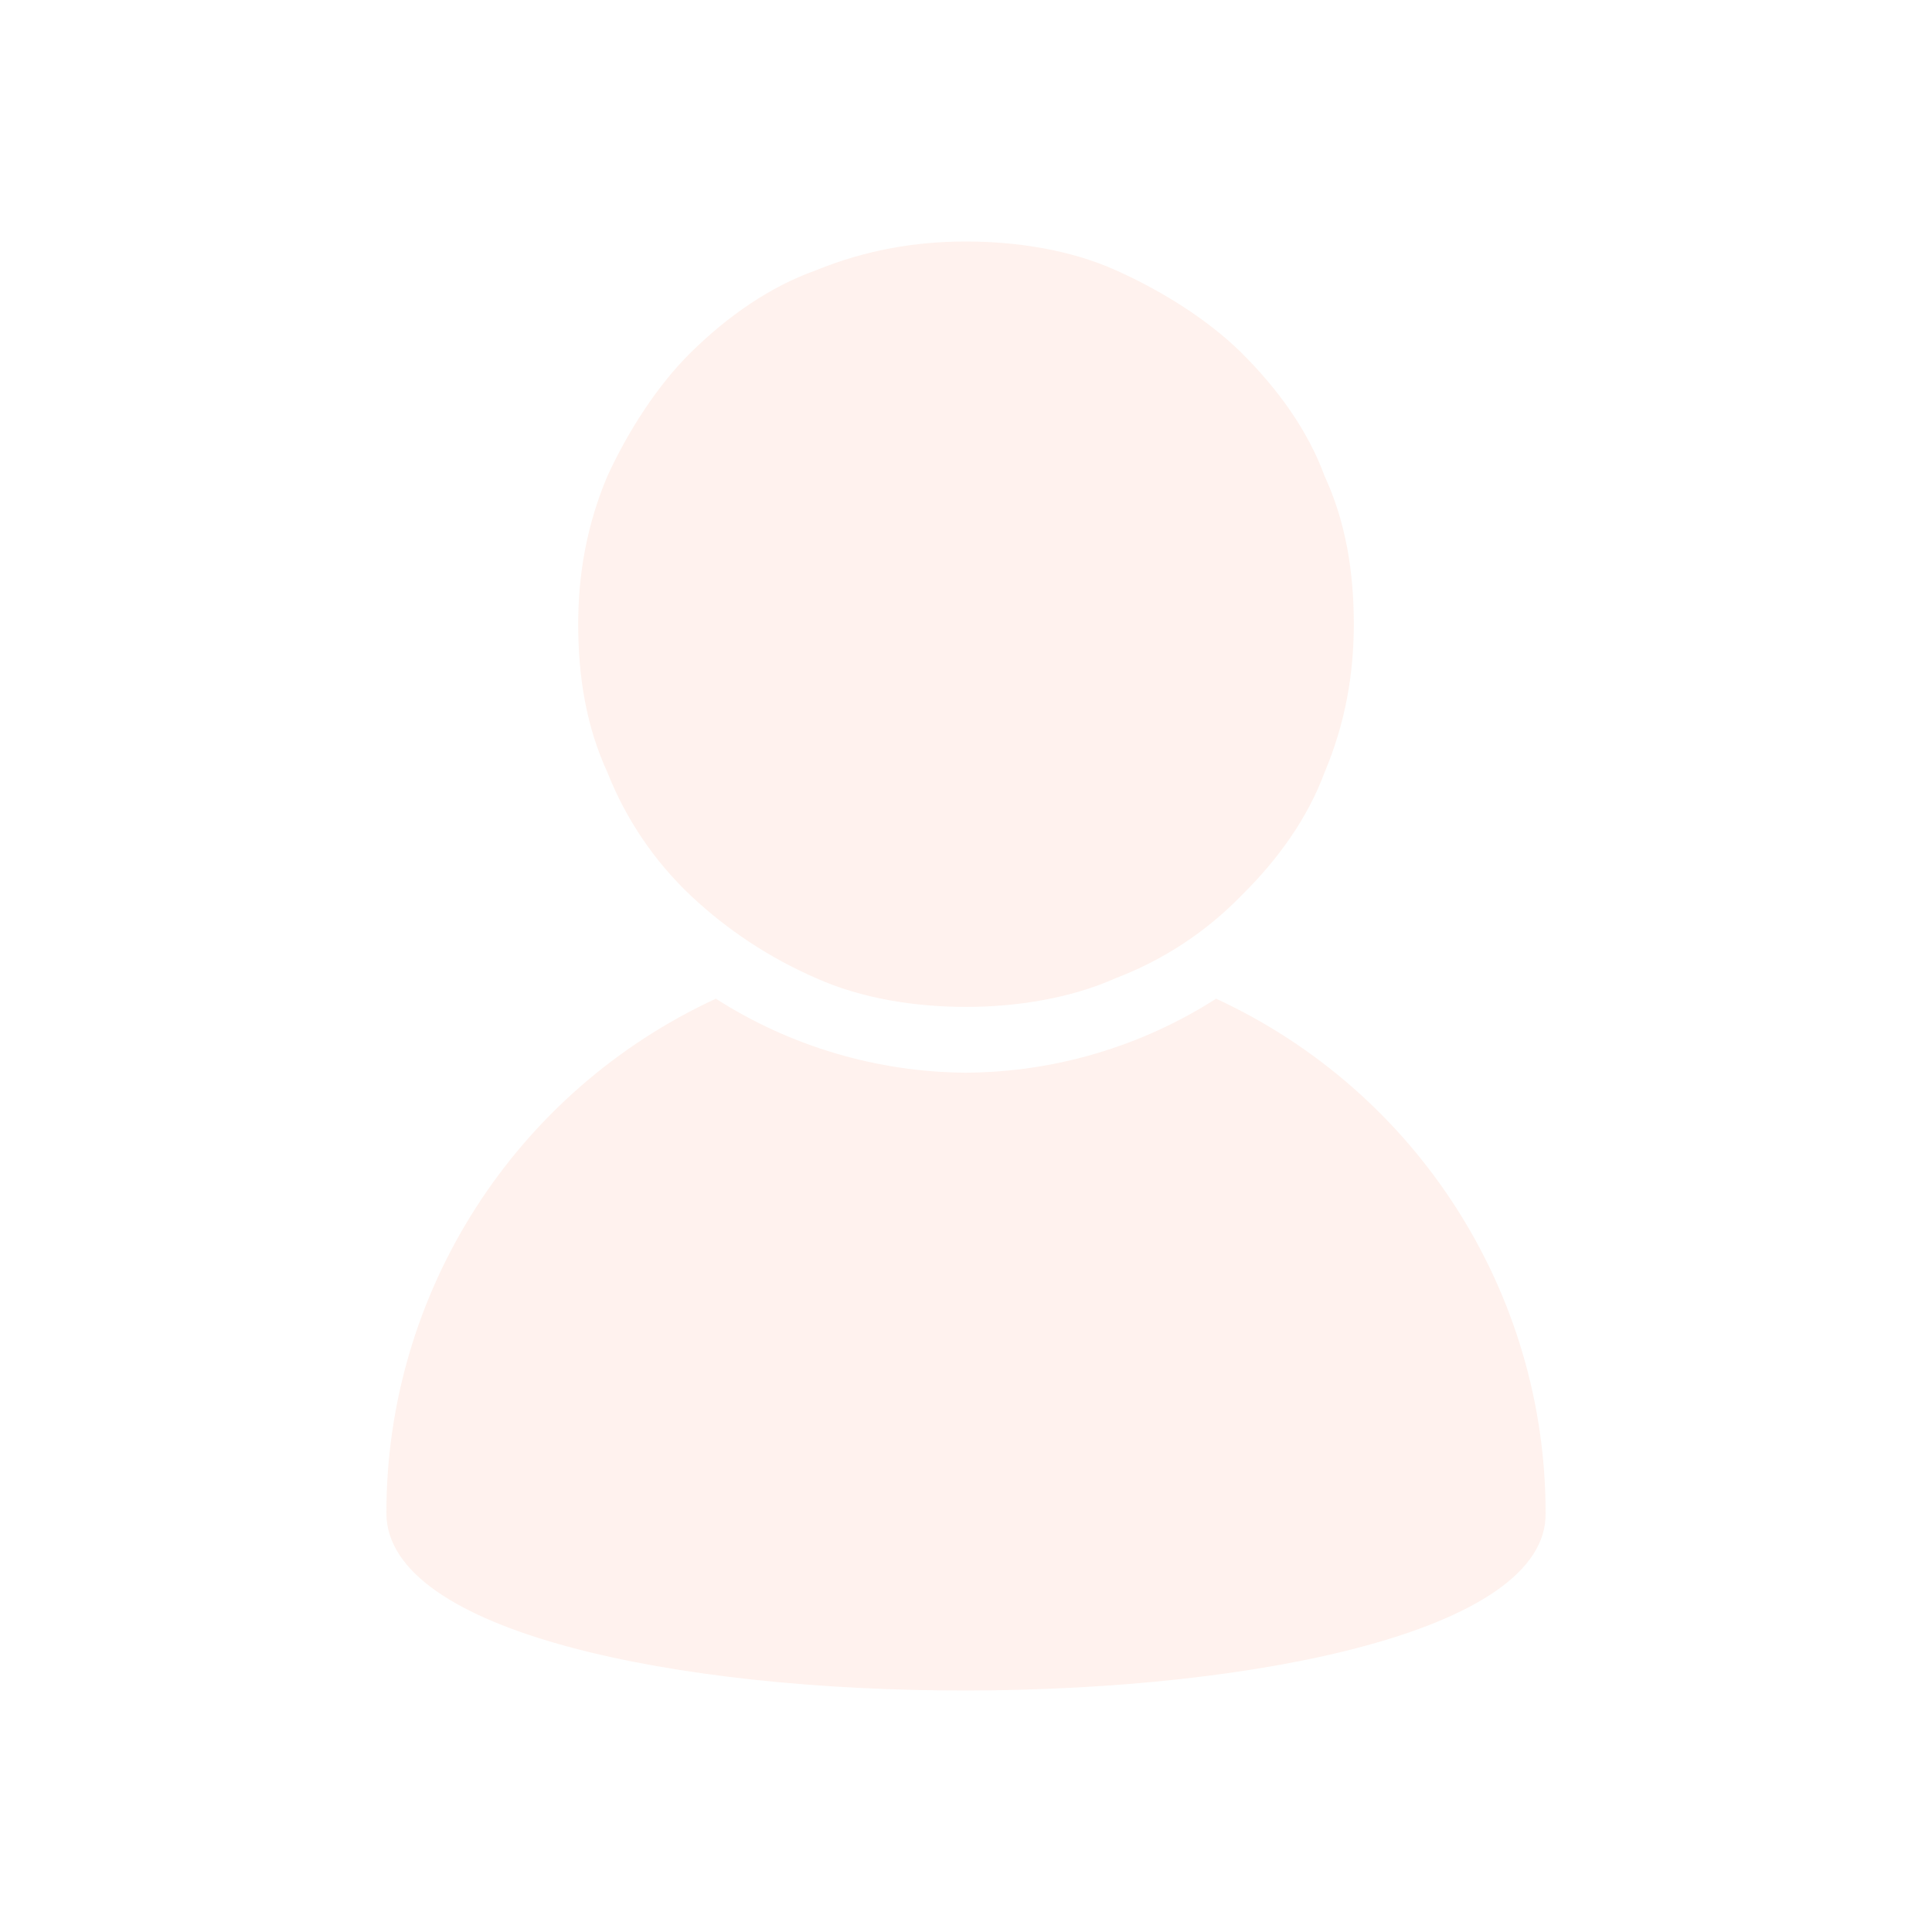 <?xml version="1.0" encoding="UTF-8"?>
<svg width="40px" height="40px" viewBox="0 0 40 40" version="1.1" xmlns="http://www.w3.org/2000/svg" xmlns:xlink="http://www.w3.org/1999/xlink">
    <title>编组 28</title>
    <g id="页面-1" stroke="none" stroke-width="1" fill="none" fill-rule="evenodd" opacity="0.1">
        <g id="校级管理员首页-考勤少员情况" transform="translate(-676, -668)">
            <g id="编组-29" transform="translate(676, 236)">
                <g id="编组-28" transform="translate(0, 432)">
                    <rect id="矩形" fill-opacity="0" fill="#FFFFFF" x="0" y="0" width="40" height="40"></rect>
                    <path d="M8,31.325 C7.998,26.756 10.659,22.602 14.821,20.677 C16.366,21.666 18.163,22.198 20,22.209 C21.837,22.198 23.633,21.666 25.178,20.677 C29.34,22.602 32.002,26.756 32,31.325 C32.085,36.184 8,36.266 8,31.325 L8,31.325 Z M25.698,18.545 C24.969,19.294 24.085,19.876 23.106,20.249 C22.157,20.674 21.034,20.847 20,20.847 C18.962,20.847 17.84,20.677 16.891,20.249 C15.936,19.833 15.061,19.257 14.304,18.545 C13.547,17.83 12.957,16.958 12.576,15.991 C12.144,15.054 11.971,14.032 11.971,12.922 C11.971,11.9 12.144,10.878 12.576,9.856 C13.008,8.919 13.611,7.981 14.301,7.299 C15.08,6.534 15.941,5.937 16.891,5.597 C17.928,5.173 18.962,5 20,5 C21.034,5 22.16,5.17 23.106,5.597 C24.056,6.022 25.008,6.619 25.698,7.299 C26.472,8.069 27.08,8.919 27.424,9.856 C27.856,10.793 28.029,11.815 28.029,12.922 C28.029,13.947 27.856,14.966 27.424,15.991 C27.077,16.928 26.474,17.78 25.698,18.545 L25.698,18.545 Z" id="形状" fill="#FF7C4D" fill-rule="nonzero"></path>
                </g>
            </g>
        </g>
    </g>
</svg>